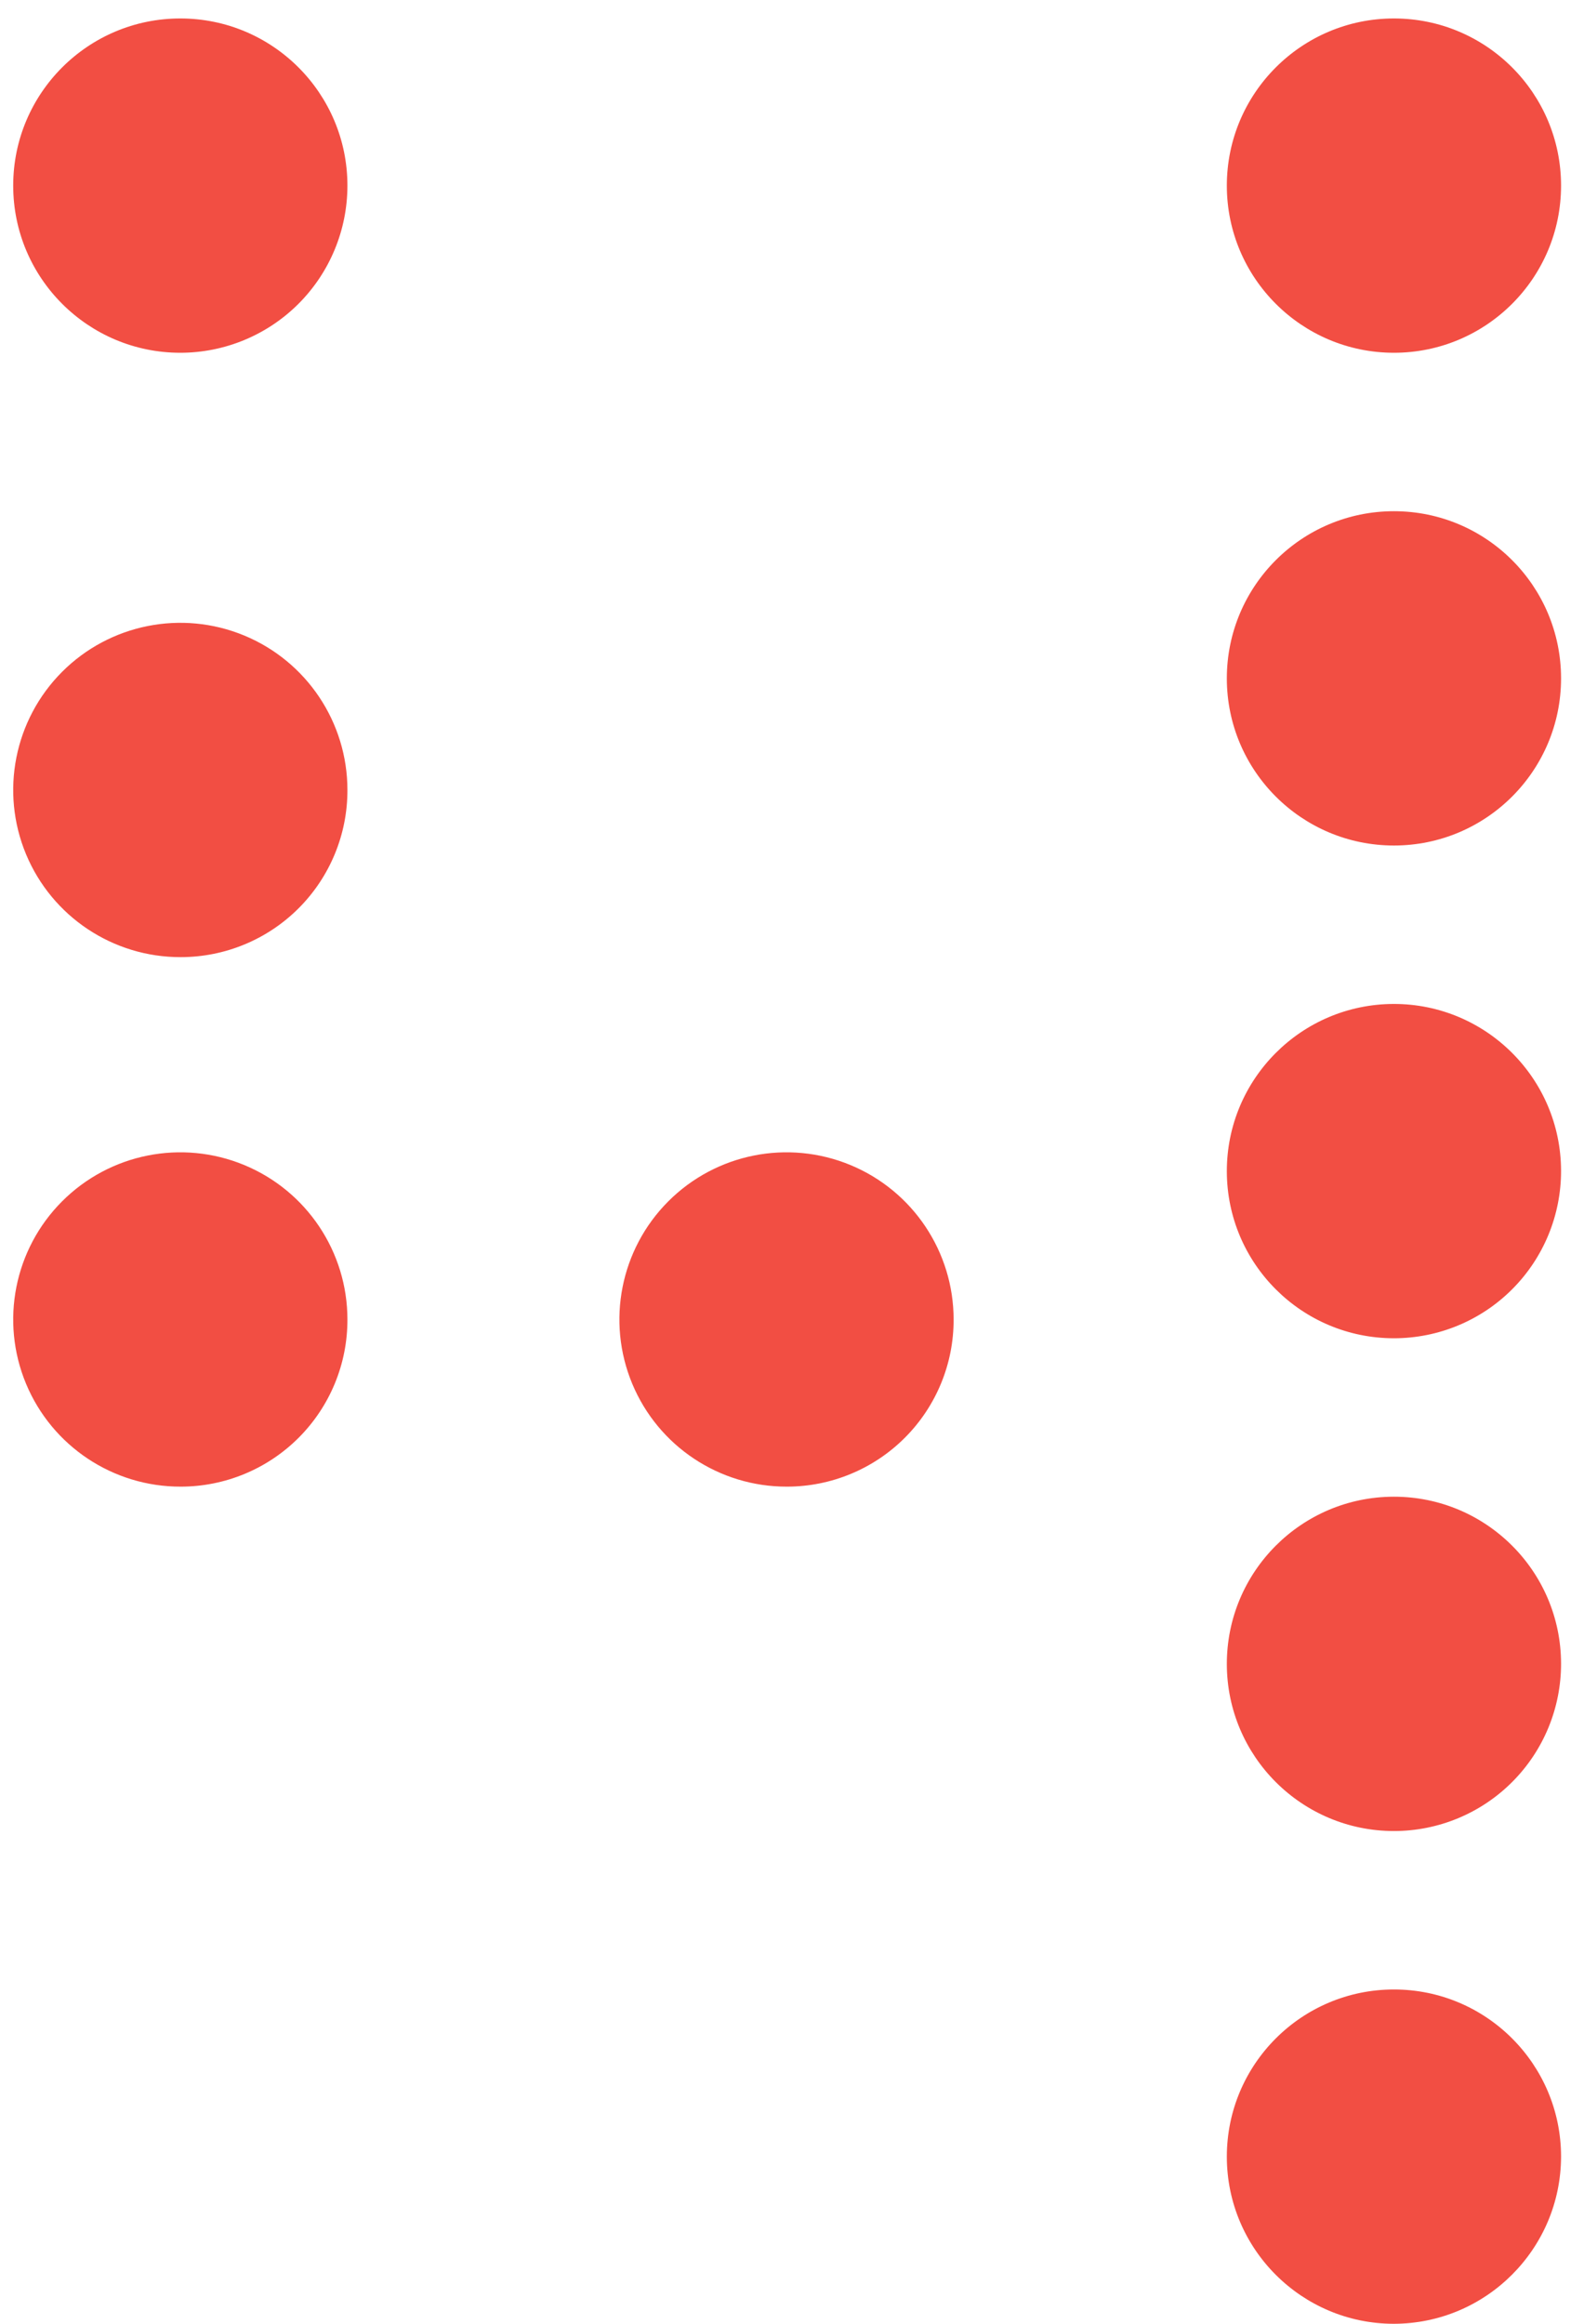 <svg width="60" height="88" viewBox="0 0 60 88" fill="none" xmlns="http://www.w3.org/2000/svg">
<path d="M59.131 81.67C59.131 78.174 56.297 75.34 52.801 75.34C49.305 75.34 46.471 78.174 46.471 81.67C46.471 85.166 49.305 88 52.801 88C56.293 87.992 59.123 85.162 59.131 81.67Z" fill="#F24E43"/>
<path d="M13.16 29.916C13.16 27.354 11.616 25.045 9.249 24.066C6.882 23.087 4.158 23.632 2.349 25.445C0.54 27.259 0.002 29.984 0.986 32.349C1.971 34.714 4.284 36.252 6.846 36.246C8.523 36.246 10.132 35.578 11.316 34.391C12.501 33.203 13.165 31.593 13.16 29.916Z" fill="#F24E43"/>
<path d="M36.122 49.968C36.122 47.406 34.578 45.097 32.211 44.118C29.844 43.139 27.12 43.683 25.311 45.497C23.502 47.31 22.964 50.036 23.948 52.401C24.933 54.766 27.246 56.304 29.808 56.298C31.485 56.298 33.094 55.63 34.278 54.443C35.463 53.255 36.127 51.645 36.122 49.968Z" fill="#F24E43"/>
<path d="M13.16 49.968C13.16 47.406 11.616 45.097 9.249 44.118C6.882 43.139 4.158 43.683 2.349 45.497C0.54 47.31 0.002 50.036 0.986 52.401C1.971 54.766 4.284 56.304 6.846 56.298C8.523 56.298 10.132 55.63 11.316 54.443C12.501 53.255 13.165 51.645 13.16 49.968Z" fill="#F24E43"/>
<path d="M13.16 7.029C13.16 3.533 10.326 0.699 6.83 0.699C3.334 0.699 0.5 3.533 0.5 7.029C0.5 10.525 3.334 13.359 6.83 13.359C8.509 13.359 10.119 12.692 11.306 11.505C12.493 10.318 13.16 8.708 13.16 7.029Z" fill="#F24E43"/>
<path d="M59.131 44.334C59.123 40.84 56.285 38.014 52.791 38.019C49.297 38.025 46.468 40.861 46.471 44.355C46.474 47.849 49.307 50.679 52.801 50.679C54.483 50.679 56.095 50.011 57.282 48.82C58.47 47.63 59.135 46.015 59.131 44.334Z" fill="#F24E43"/>
<path d="M59.131 62.994C59.123 59.5 56.285 56.674 52.791 56.679C49.297 56.685 46.468 59.521 46.471 63.015C46.474 66.509 49.307 69.34 52.801 69.34C54.483 69.34 56.095 68.671 57.282 67.48C58.47 66.29 59.135 64.676 59.131 62.994Z" fill="#F24E43"/>
<path d="M59.131 25.689C59.131 22.193 56.297 19.359 52.801 19.359C49.305 19.359 46.471 22.193 46.471 25.689C46.471 29.185 49.305 32.019 52.801 32.019C56.297 32.019 59.131 29.185 59.131 25.689Z" fill="#F24E43"/>
<path d="M59.131 7.029C59.131 3.533 56.297 0.699 52.801 0.699C49.305 0.699 46.471 3.533 46.471 7.029C46.471 10.525 49.305 13.359 52.801 13.359C56.297 13.359 59.131 10.525 59.131 7.029Z" fill="#F24E43"/>
</svg>
